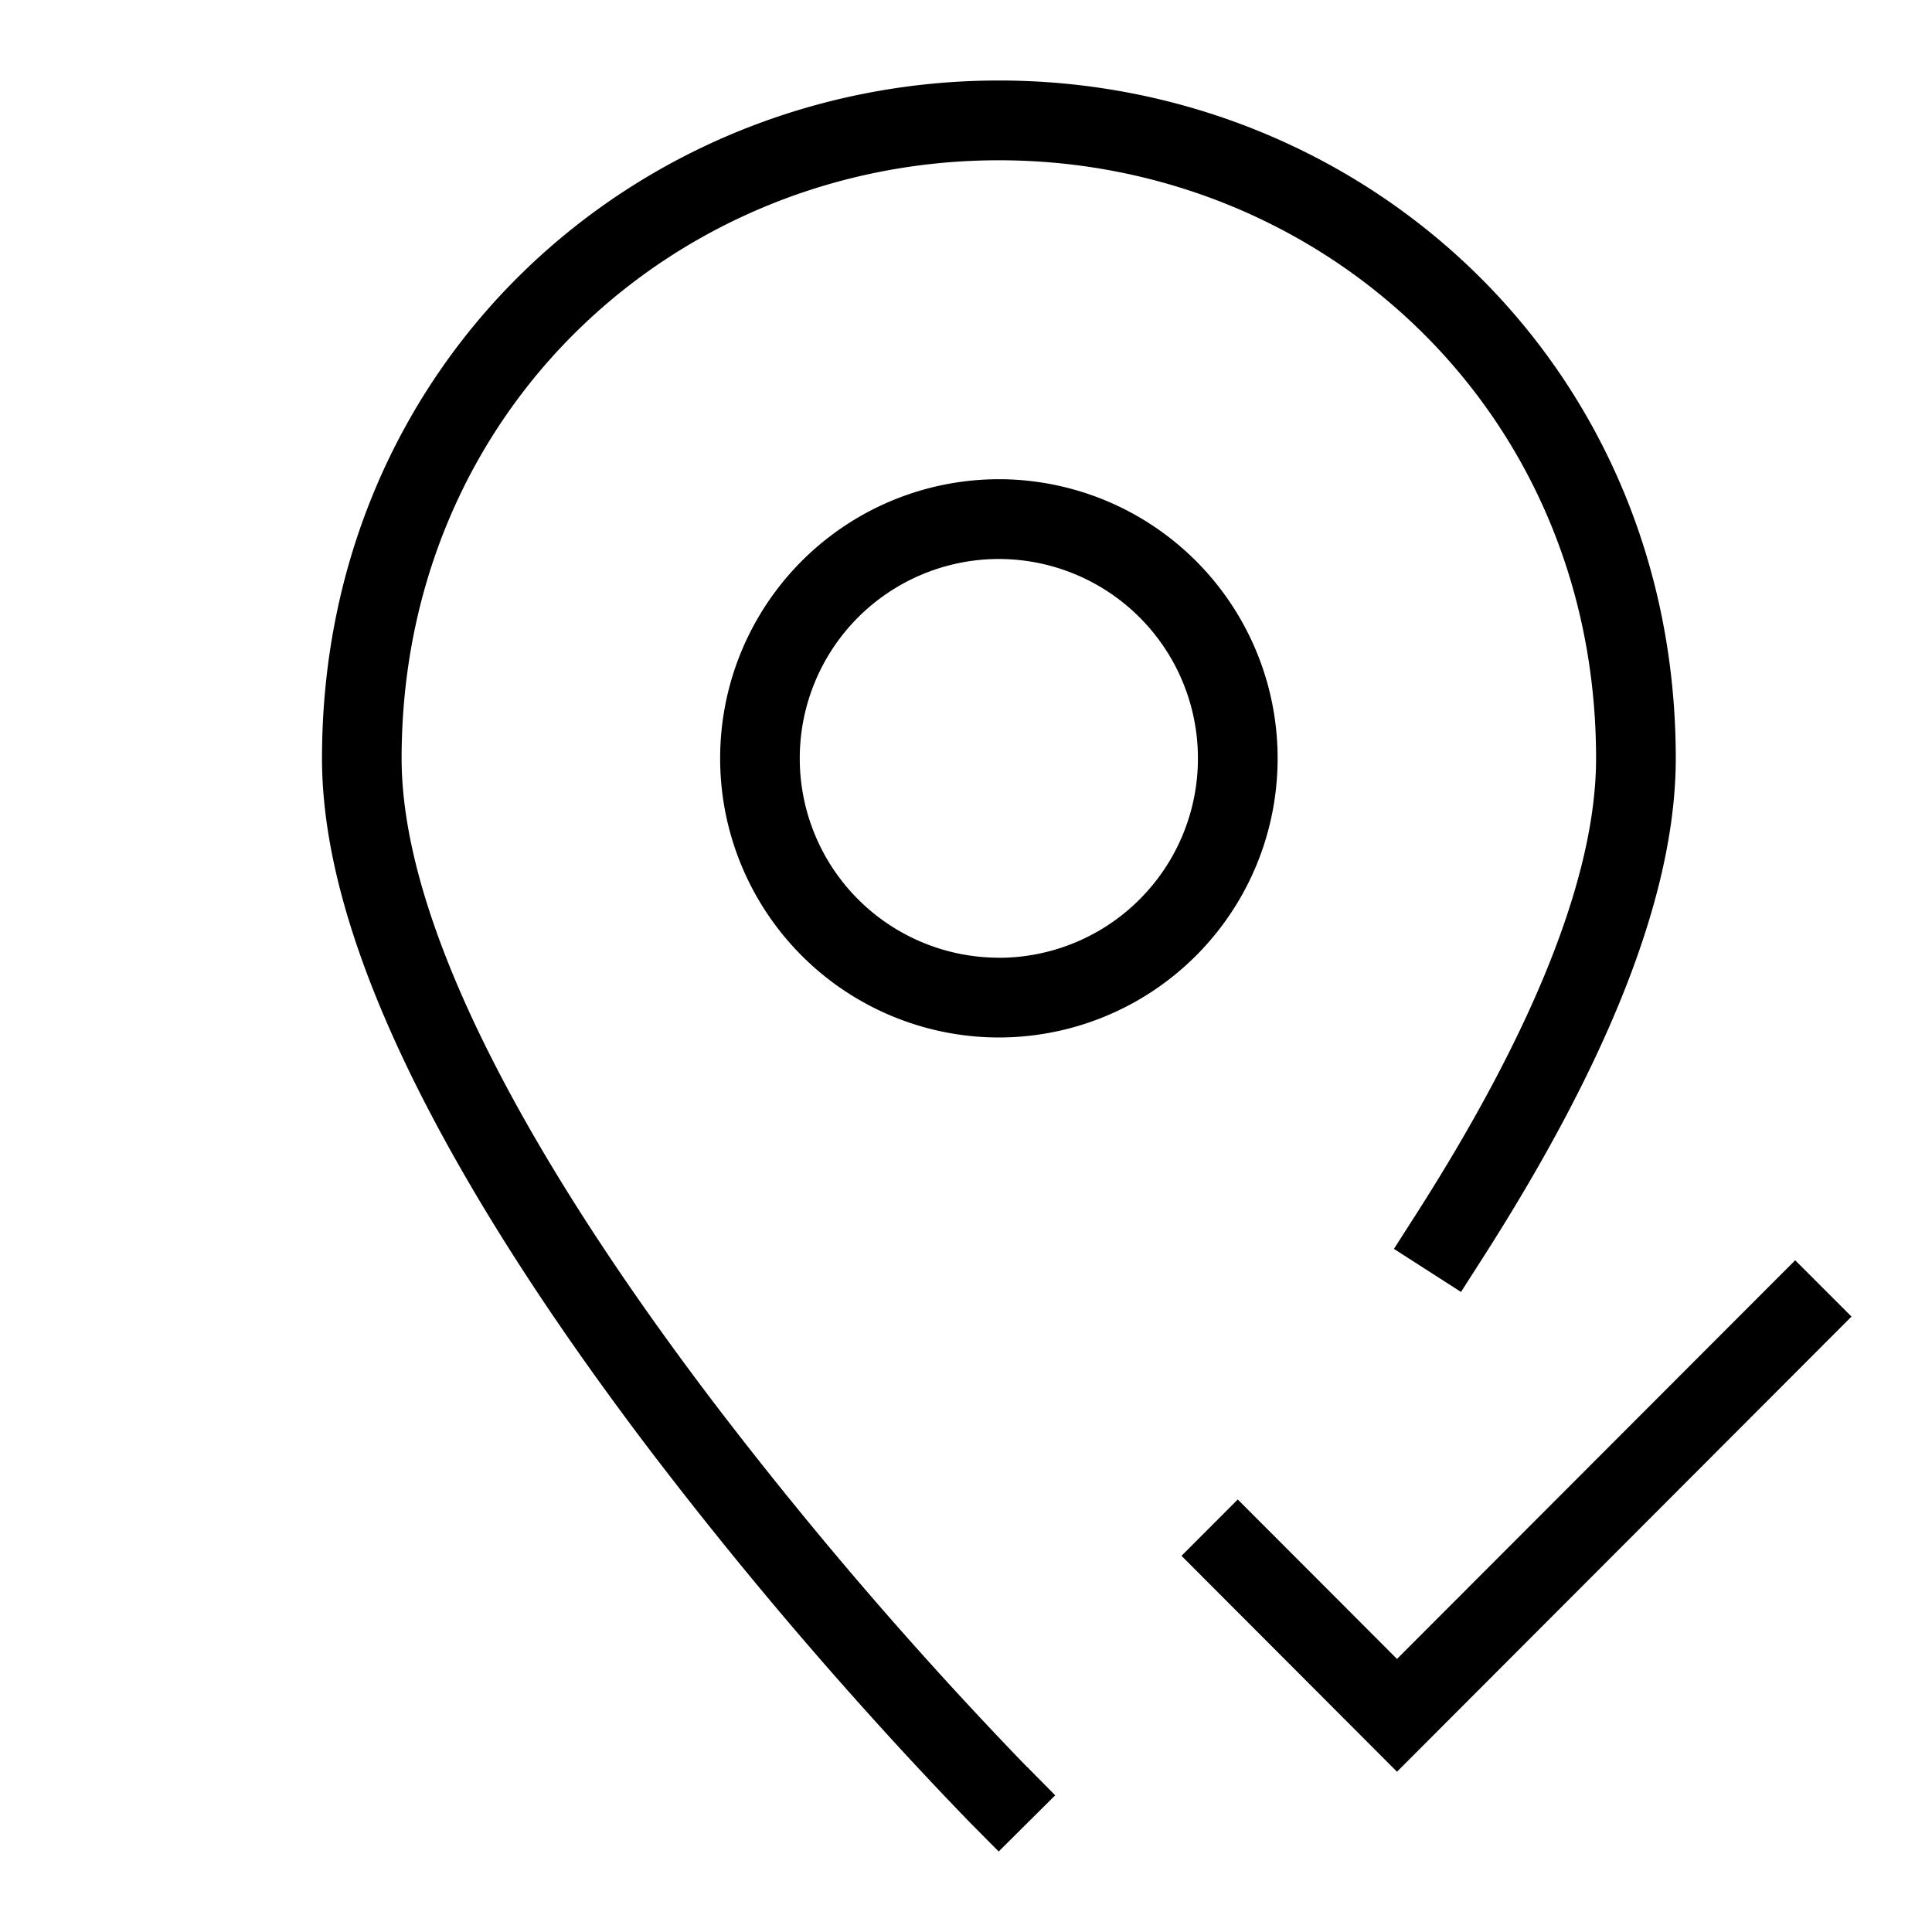 <svg xmlns="http://www.w3.org/2000/svg" xmlns:xlink="http://www.w3.org/1999/xlink" width="24" height="24" viewBox="0 0 24 24">
    <defs>
        <path id="a" d="M12.76 21.95l.348.352-.702.698-.349-.352a49.56 49.56 0 0 1-1.253-1.342 52.012 52.012 0 0 1-2.746-3.312c-.983-1.296-1.827-2.556-2.489-3.752C4.556 12.412 4 10.792 4 9.421 4 4.51 7.889 1 12.408 1c4.52 0 8.409 3.51 8.409 8.42 0 1.716-.867 3.817-2.401 6.212l-.267.417-.833-.535.267-.417c1.44-2.249 2.244-4.198 2.244-5.676 0-4.339-3.424-7.43-7.419-7.43-3.994 0-7.419 3.091-7.419 7.43 0 1.17.506 2.645 1.445 4.341.637 1.15 1.455 2.372 2.411 3.633a51.036 51.036 0 0 0 3.914 4.556zm9.54-6.295l.7.7-5.646 5.654-2.677-2.682.699-.7 1.978 1.981 4.947-4.953zm-9.892-2.767a3.465 3.465 0 0 1-3.462-3.467 3.465 3.465 0 0 1 3.462-3.468 3.465 3.465 0 0 1 3.463 3.468 3.465 3.465 0 0 1-3.463 3.467zm0-.99a2.475 2.475 0 0 0 2.473-2.477 2.475 2.475 0 0 0-2.473-2.477 2.475 2.475 0 0 0-2.473 2.477 2.475 2.475 0 0 0 2.473 2.476z"/>
    </defs>
    <g fill="currentColor" fill-rule="evenodd">
        <mask id="b" fill="currentColor">
            <use xlink:href="#a"/>
        </mask>
        <use fill="currentColor" fill-rule="nonzero" xlink:href="#a"/>
        <g fill="transparent" mask="url(#b)">
            <rect width="24" height="24" rx="3"/>
        </g>
    </g>
</svg>
